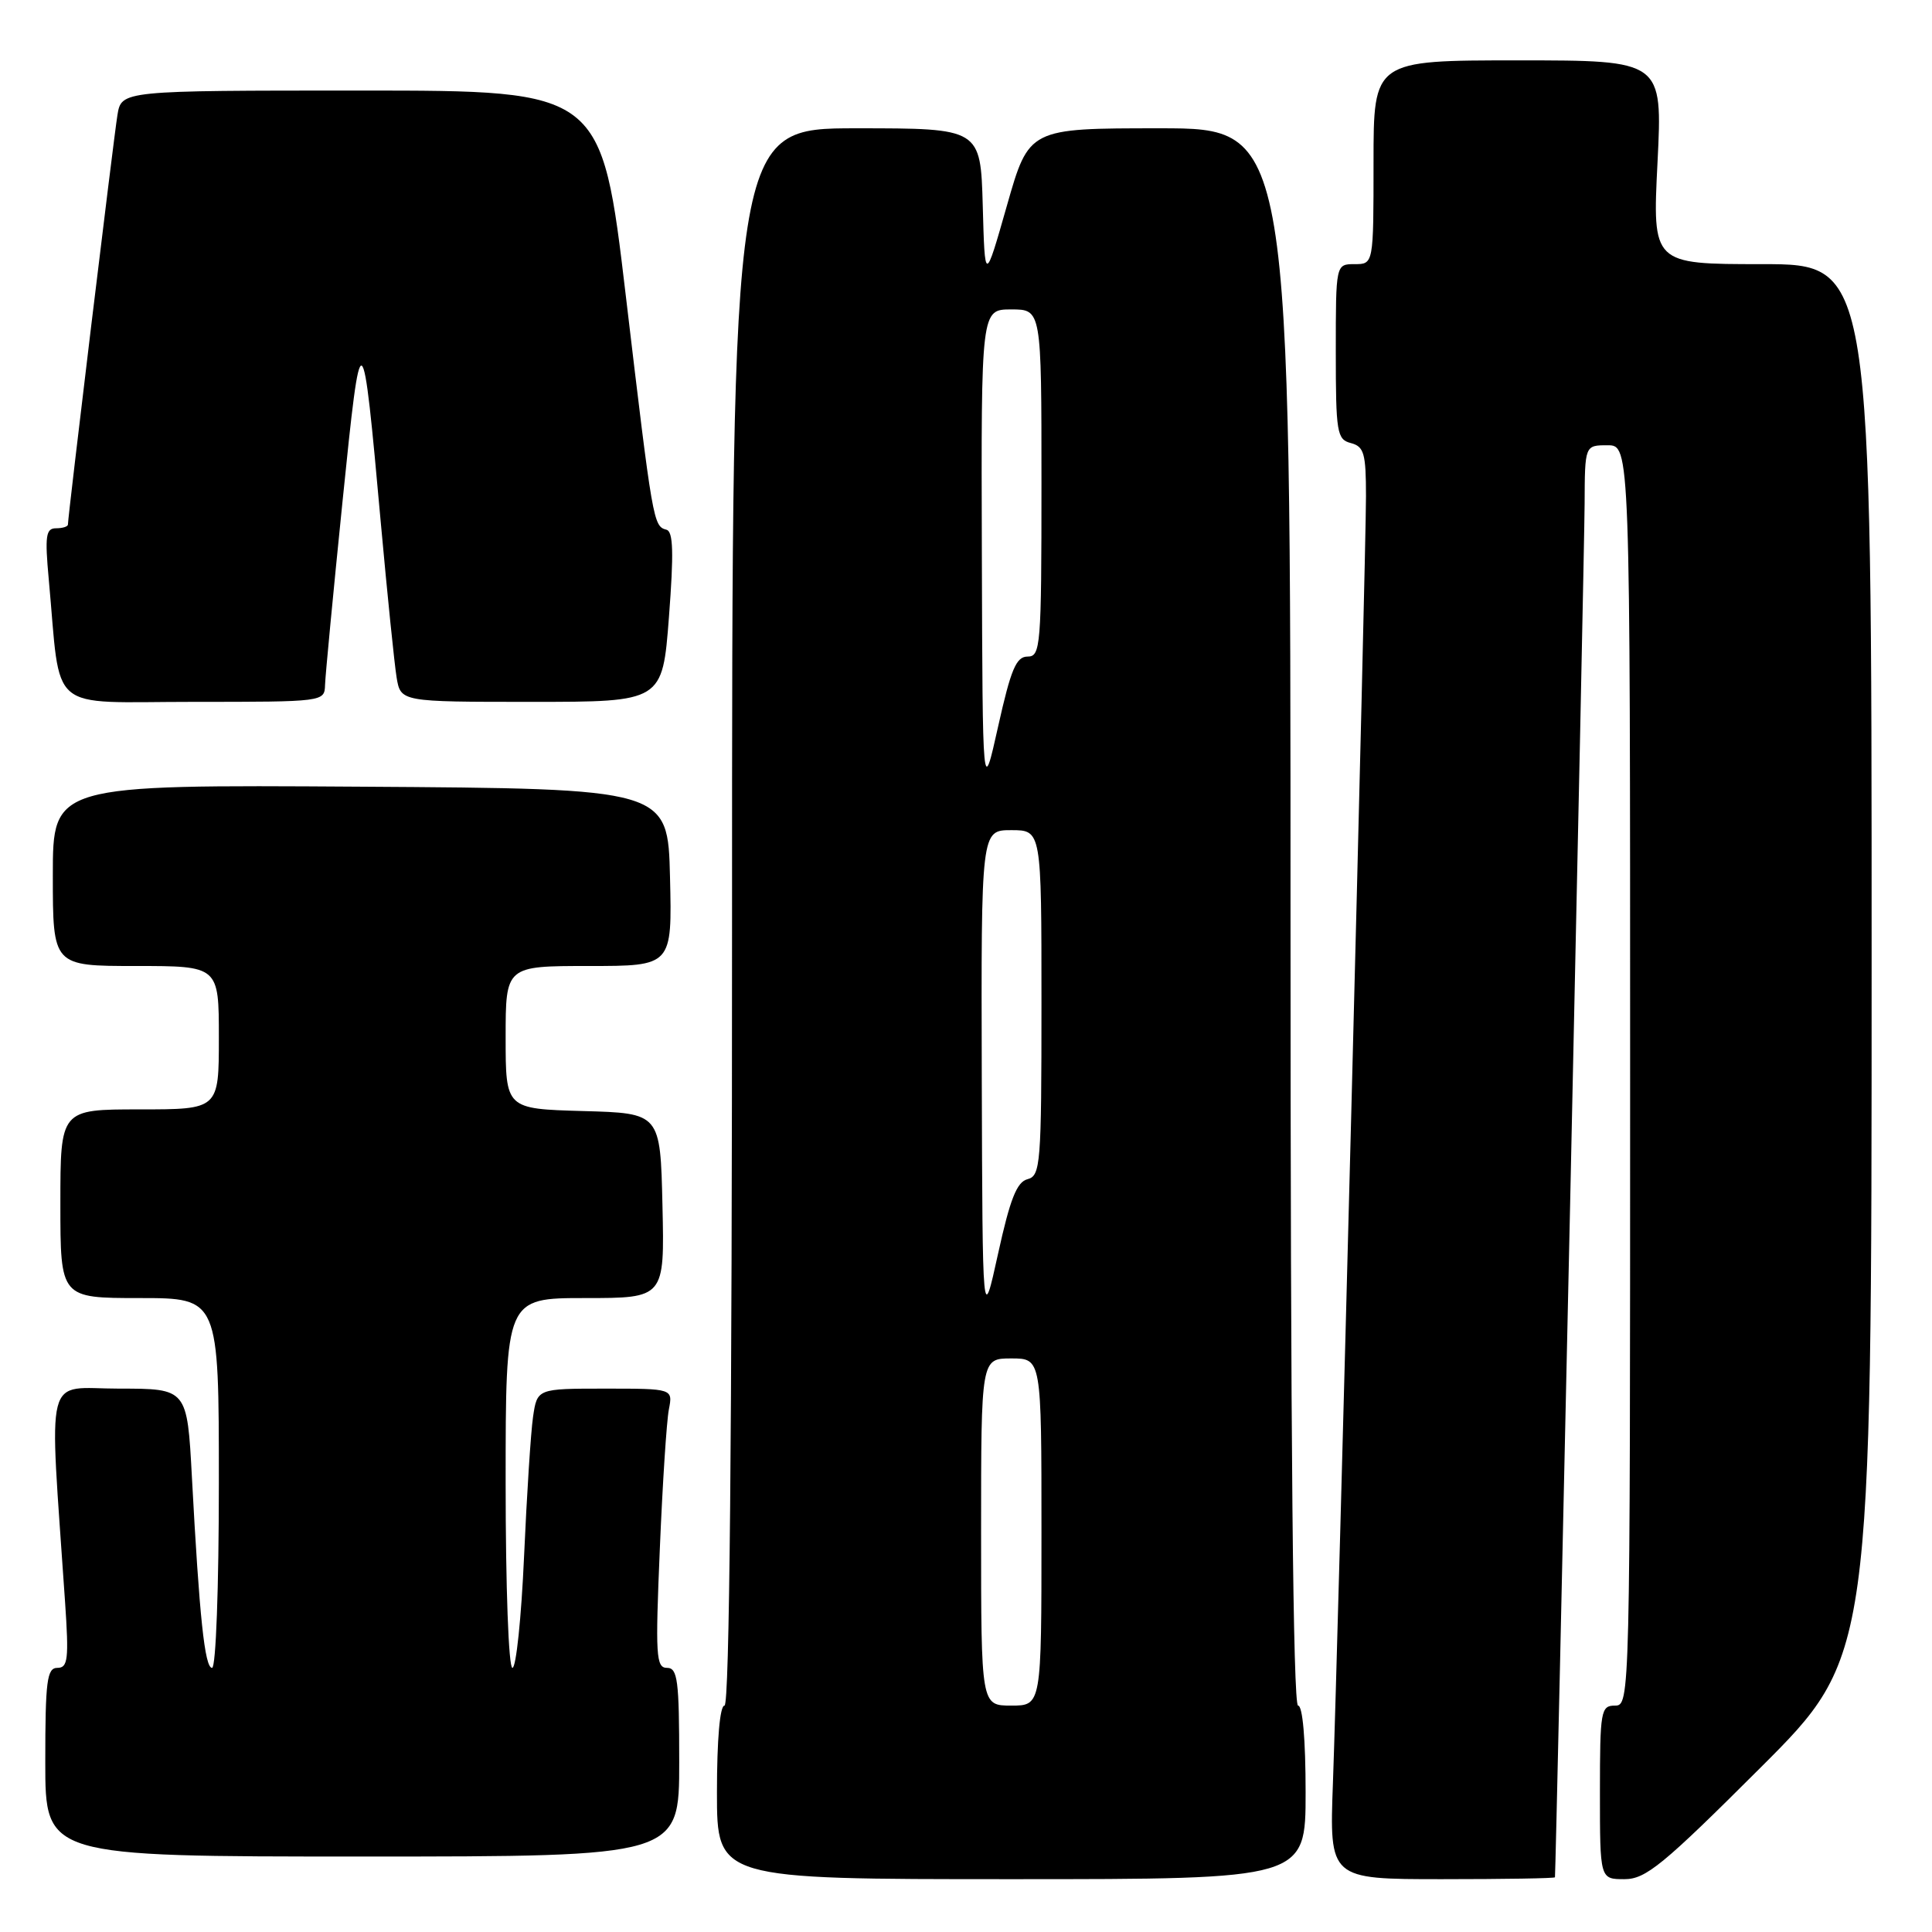 <?xml version="1.0" encoding="UTF-8" standalone="no"?>
<!DOCTYPE svg PUBLIC "-//W3C//DTD SVG 1.1//EN" "http://www.w3.org/Graphics/SVG/1.1/DTD/svg11.dtd" >
<svg xmlns="http://www.w3.org/2000/svg" xmlns:xlink="http://www.w3.org/1999/xlink" version="1.1" viewBox="0 0 256 256">
 <g >
 <path fill="currentColor"
d=" M 173.00 237.50 C 173.00 230.50 172.61 226.00 172.00 226.00 C 171.34 226.00 171.00 190.50 171.00 121.50 C 171.00 17.00 171.00 17.00 153.67 17.00 C 136.34 17.00 136.34 17.00 133.42 27.25 C 130.50 37.50 130.50 37.50 130.22 27.25 C 129.93 17.00 129.93 17.00 113.47 17.00 C 97.00 17.00 97.00 17.00 97.00 121.50 C 97.00 190.50 96.66 226.00 96.00 226.00 C 95.39 226.00 95.00 230.50 95.00 237.50 C 95.00 249.00 95.00 249.00 134.00 249.00 C 173.00 249.00 173.00 249.00 173.00 237.50 Z  M 206.04 248.75 C 206.17 247.85 209.95 72.97 209.97 66.75 C 210.00 59.00 210.00 59.00 213.00 59.00 C 216.00 59.00 216.00 59.00 216.00 142.50 C 216.00 225.33 215.98 226.00 214.00 226.00 C 212.12 226.00 212.00 226.67 212.00 237.50 C 212.00 249.00 212.00 249.00 215.24 249.00 C 218.07 249.00 220.31 247.17 233.24 234.26 C 248.00 219.53 248.00 219.53 248.00 127.26 C 248.00 35.00 248.00 35.00 233.47 35.00 C 218.95 35.00 218.95 35.00 219.63 21.50 C 220.30 8.00 220.30 8.00 201.15 8.00 C 182.00 8.00 182.00 8.00 182.00 21.50 C 182.00 35.00 182.00 35.00 179.50 35.00 C 177.00 35.00 177.00 35.00 177.00 46.59 C 177.00 57.35 177.15 58.23 179.00 58.71 C 180.74 59.17 181.00 60.07 181.00 65.74 C 181.00 73.64 177.28 218.34 176.62 236.25 C 176.15 249.00 176.15 249.00 191.07 249.00 C 199.28 249.00 206.02 248.89 206.04 248.75 Z  M 90.00 233.50 C 90.00 222.64 89.79 221.00 88.38 221.00 C 86.92 221.00 86.83 219.38 87.43 205.25 C 87.79 196.59 88.33 188.26 88.63 186.75 C 89.16 184.00 89.16 184.00 80.17 184.00 C 71.18 184.00 71.18 184.00 70.63 187.75 C 70.33 189.81 69.80 198.14 69.44 206.25 C 69.08 214.36 68.39 221.00 67.90 221.00 C 67.39 221.00 67.00 210.27 67.00 196.50 C 67.00 172.00 67.00 172.00 77.53 172.00 C 88.06 172.00 88.06 172.00 87.78 159.75 C 87.50 147.50 87.50 147.50 77.25 147.22 C 67.00 146.93 67.00 146.93 67.00 137.47 C 67.00 128.00 67.00 128.00 78.03 128.00 C 89.06 128.00 89.06 128.00 88.78 116.25 C 88.50 104.50 88.50 104.50 47.75 104.24 C 7.00 103.98 7.00 103.98 7.00 115.99 C 7.00 128.00 7.00 128.00 18.00 128.00 C 29.00 128.00 29.00 128.00 29.00 137.50 C 29.00 147.00 29.00 147.00 18.50 147.00 C 8.00 147.00 8.00 147.00 8.00 159.50 C 8.00 172.00 8.00 172.00 18.50 172.00 C 29.00 172.00 29.00 172.00 29.00 196.50 C 29.00 210.32 28.61 221.00 28.10 221.00 C 27.13 221.00 26.42 214.28 25.43 195.75 C 24.80 184.00 24.80 184.00 15.78 184.00 C 5.73 184.00 6.50 180.97 8.62 212.25 C 9.14 219.86 9.00 221.00 7.61 221.00 C 6.22 221.00 6.00 222.69 6.00 233.50 C 6.00 246.00 6.00 246.00 48.00 246.00 C 90.00 246.00 90.00 246.00 90.00 233.50 Z  M 43.07 90.75 C 43.11 89.51 44.15 78.60 45.38 66.50 C 47.88 41.91 48.00 41.98 50.48 69.50 C 51.33 78.85 52.26 87.96 52.55 89.75 C 53.09 93.00 53.09 93.00 70.44 93.00 C 87.78 93.00 87.78 93.00 88.64 81.75 C 89.29 73.22 89.21 70.42 88.30 70.19 C 86.57 69.73 86.49 69.26 82.93 39.25 C 79.70 12.00 79.70 12.00 47.89 12.00 C 16.09 12.00 16.09 12.00 15.56 15.25 C 15.06 18.29 9.00 68.42 9.00 69.50 C 9.00 69.78 8.29 70.00 7.42 70.00 C 6.08 70.00 5.93 71.00 6.46 76.75 C 8.12 94.79 6.02 93.00 25.59 93.00 C 42.96 93.00 43.00 92.99 43.07 90.75 Z  M 130.00 203.00 C 130.00 180.00 130.00 180.00 134.00 180.00 C 138.00 180.00 138.00 180.00 138.00 203.00 C 138.00 226.00 138.00 226.00 134.00 226.00 C 130.00 226.00 130.00 226.00 130.00 203.00 Z  M 130.09 142.75 C 130.00 110.00 130.00 110.00 134.00 110.00 C 138.00 110.00 138.00 110.00 138.00 132.88 C 138.00 154.29 137.88 155.80 136.15 156.25 C 134.73 156.62 133.84 158.88 132.25 166.12 C 130.19 175.50 130.19 175.50 130.09 142.75 Z  M 130.10 73.25 C 130.00 41.00 130.00 41.00 134.00 41.00 C 138.00 41.00 138.00 41.00 138.00 64.00 C 138.00 85.67 137.89 87.00 136.16 87.00 C 134.65 87.00 133.95 88.68 132.26 96.25 C 130.20 105.50 130.20 105.50 130.10 73.25 Z "/>
</g>
</svg>